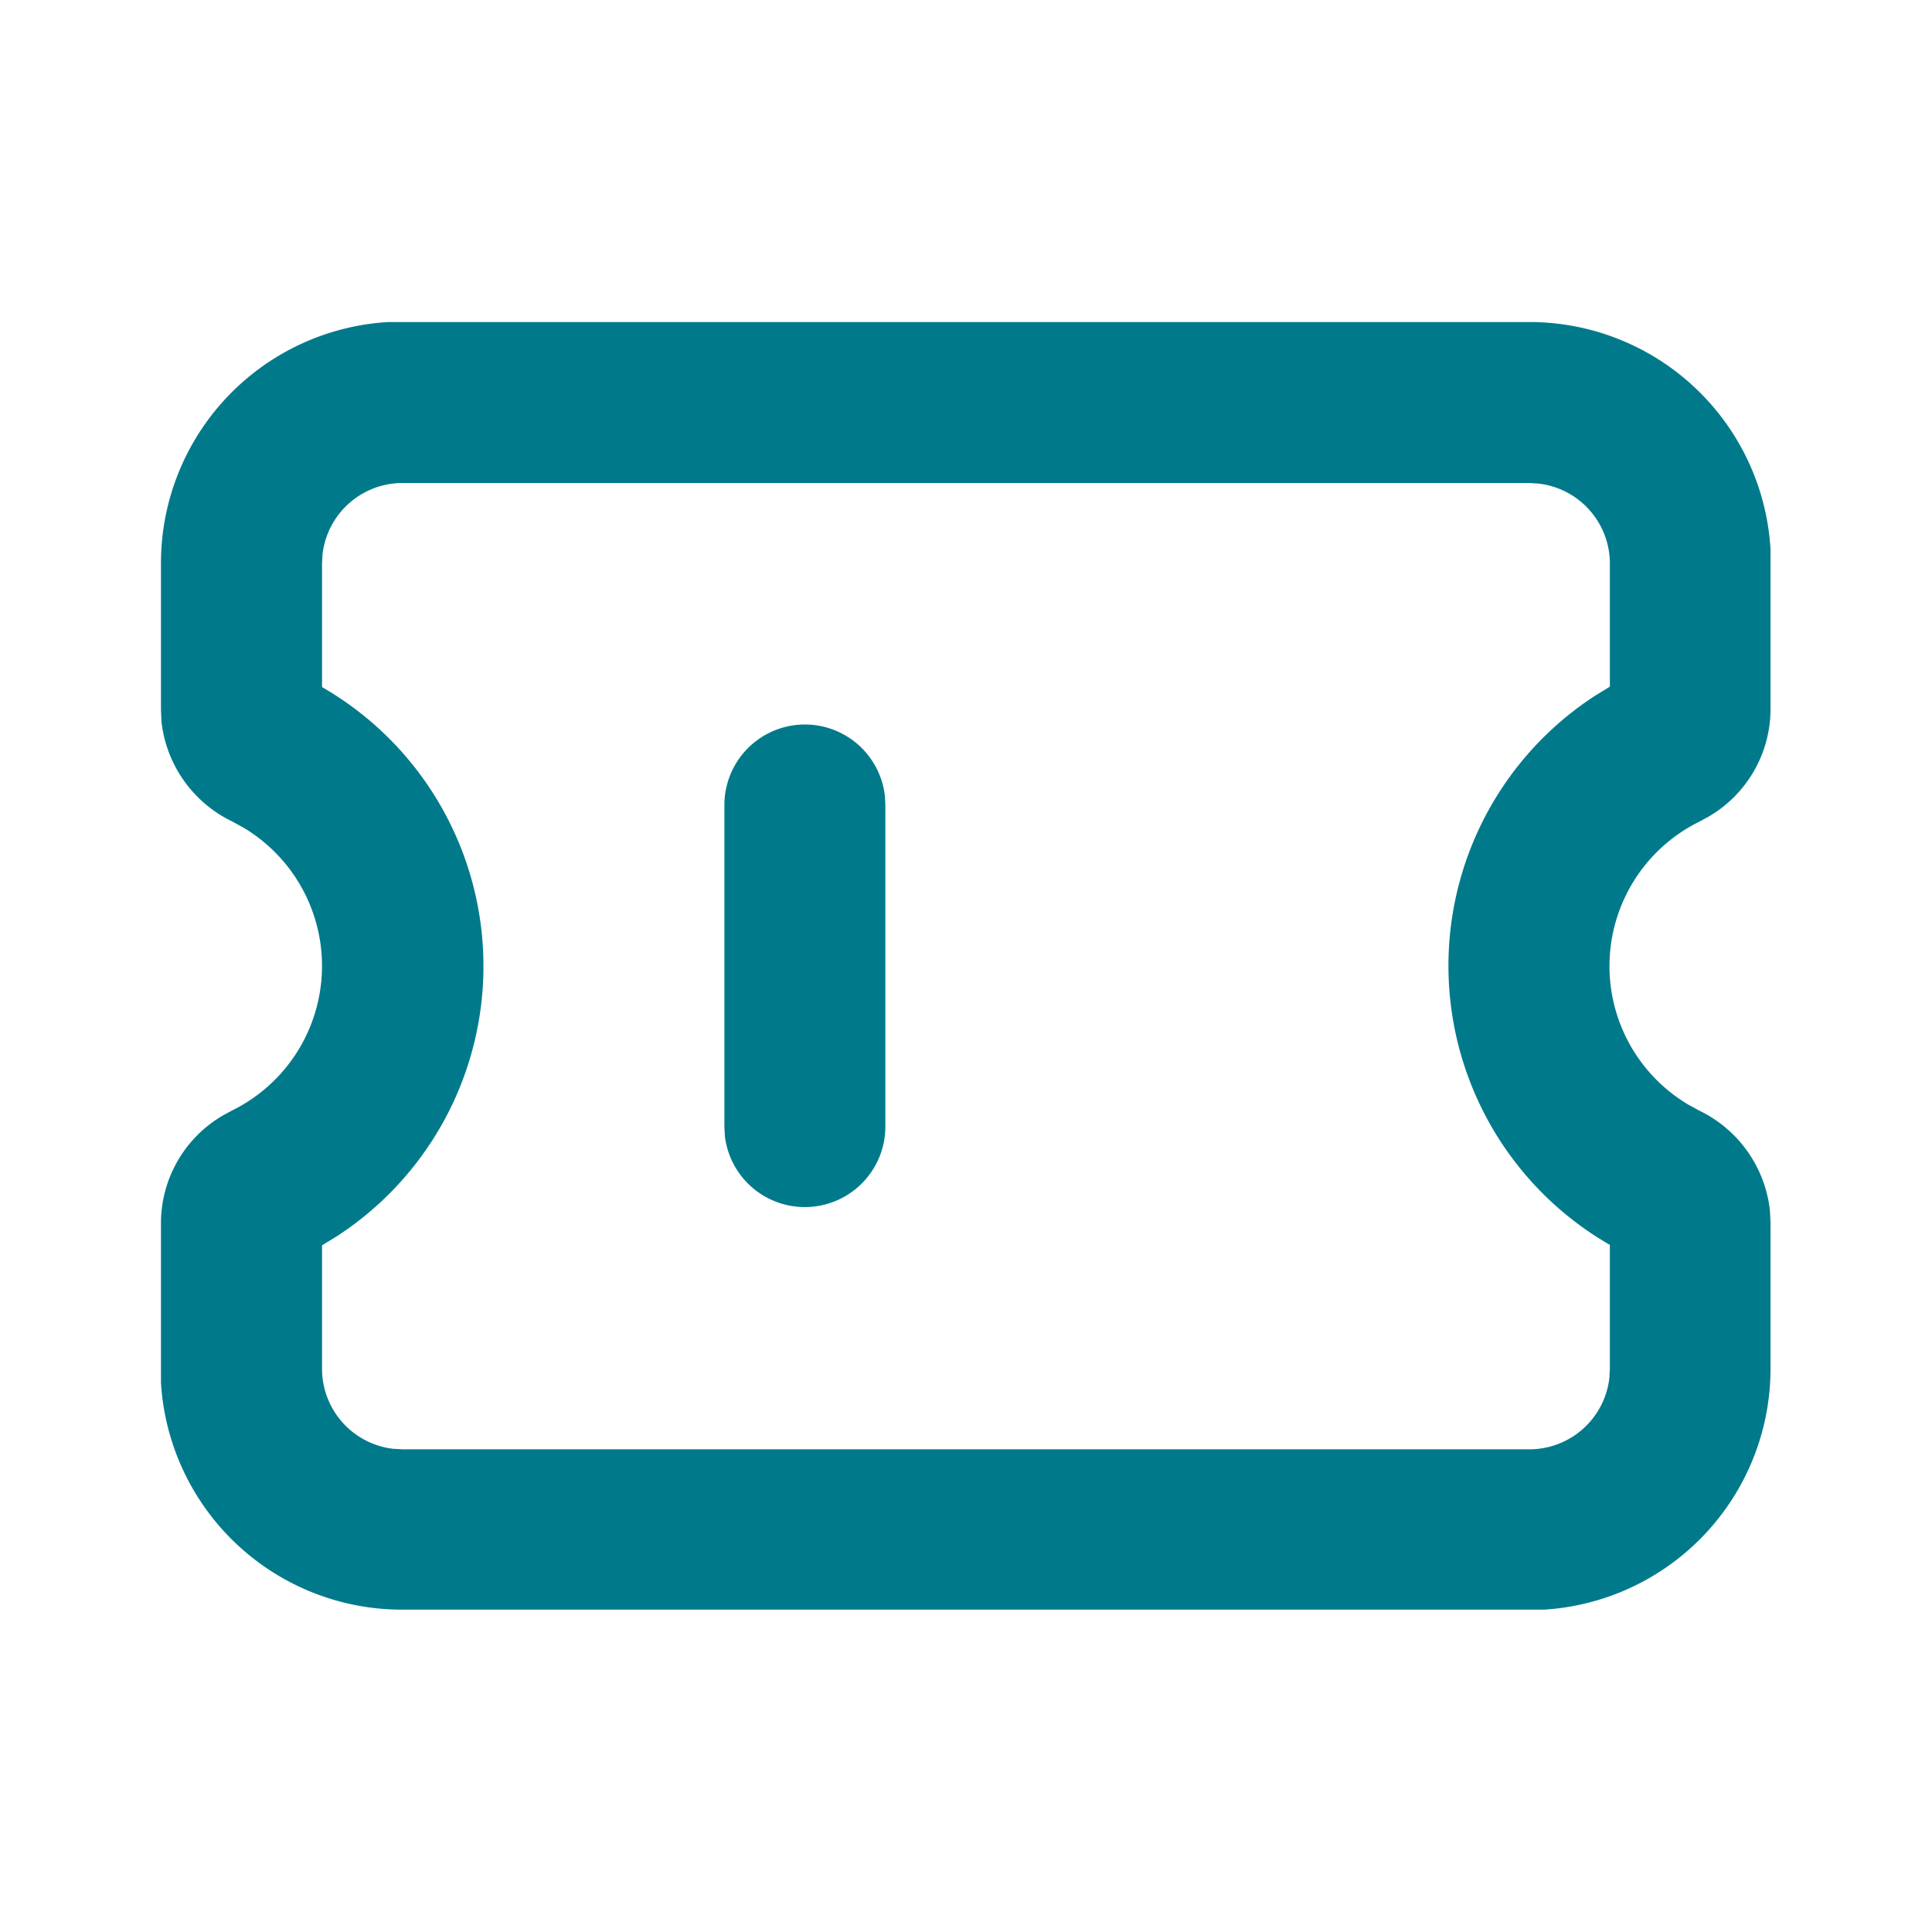 <svg id="页面-1" xmlns="http://www.w3.org/2000/svg" width="19" height="19" viewBox="0 0 19 19">
  <g id="Business">
    <g id="coupon_line">
      <path id="MingCute" d="M19,0V19H0V0ZM9.97,18.412H9.961l-.056.028-.015,0h0l-.012,0-.056-.028a.017.017,0,0,0-.019,0l0,.009-.014.338,0,.016.009.01.082.059.012,0h0l.009,0,.082-.059.01-.013h0l0-.013-.014-.338a.017.017,0,0,0-.013-.014Zm.21-.089-.011,0-.146.073-.008.008h0l0,.009.014.34,0,.01h0l.007.006.159.073a.02.02,0,0,0,.023-.006l0-.011-.027-.487a.02.02,0,0,0-.015-.017Zm-.566,0a.018.018,0,0,0-.022,0l0,.011-.027.487a.018.018,0,0,0,.013.019h.012l.159-.073.007-.006h0l0-.009.014-.34,0-.01h0L9.76,18.4Z" fill="none"/>
      <path id="形状" d="M15.458,4a2.375,2.375,0,0,1,2.371,2.235l0,.14V7.814a1.226,1.226,0,0,1-.614,1.053l-.085.046a1.584,1.584,0,0,0-.11,2.783l.11.06a1.242,1.242,0,0,1,.693.981l.006.118v1.439A2.375,2.375,0,0,1,15.6,16.663l-.14,0H4.375A2.375,2.375,0,0,1,2,14.431l0-.14V12.853A1.226,1.226,0,0,1,2.614,11.8l.085-.046a1.584,1.584,0,0,0,.11-2.783l-.11-.06a1.242,1.242,0,0,1-.694-.981L2,7.814V6.375A2.375,2.375,0,0,1,4.235,4l.14,0Zm0,1.583H4.375a.792.792,0,0,0-.786.7l-.005.092V7.59a3.167,3.167,0,0,1,.147,5.4l-.147.09v1.215a.792.792,0,0,0,.7.786l.092.005H15.458a.792.792,0,0,0,.786-.7l.005-.092V13.076a3.167,3.167,0,0,1-.147-5.4l.147-.09V6.375a.792.792,0,0,0-.7-.786ZM8.333,7.958a.792.792,0,0,1,.786.7l.005.092v3.167a.792.792,0,0,1-1.578.092l-.005-.092V8.75A.792.792,0,0,1,8.333,7.958Z" transform="translate(-0.417 -0.833)" fill="#007a8b"/>
    </g>
  </g>
</svg>
